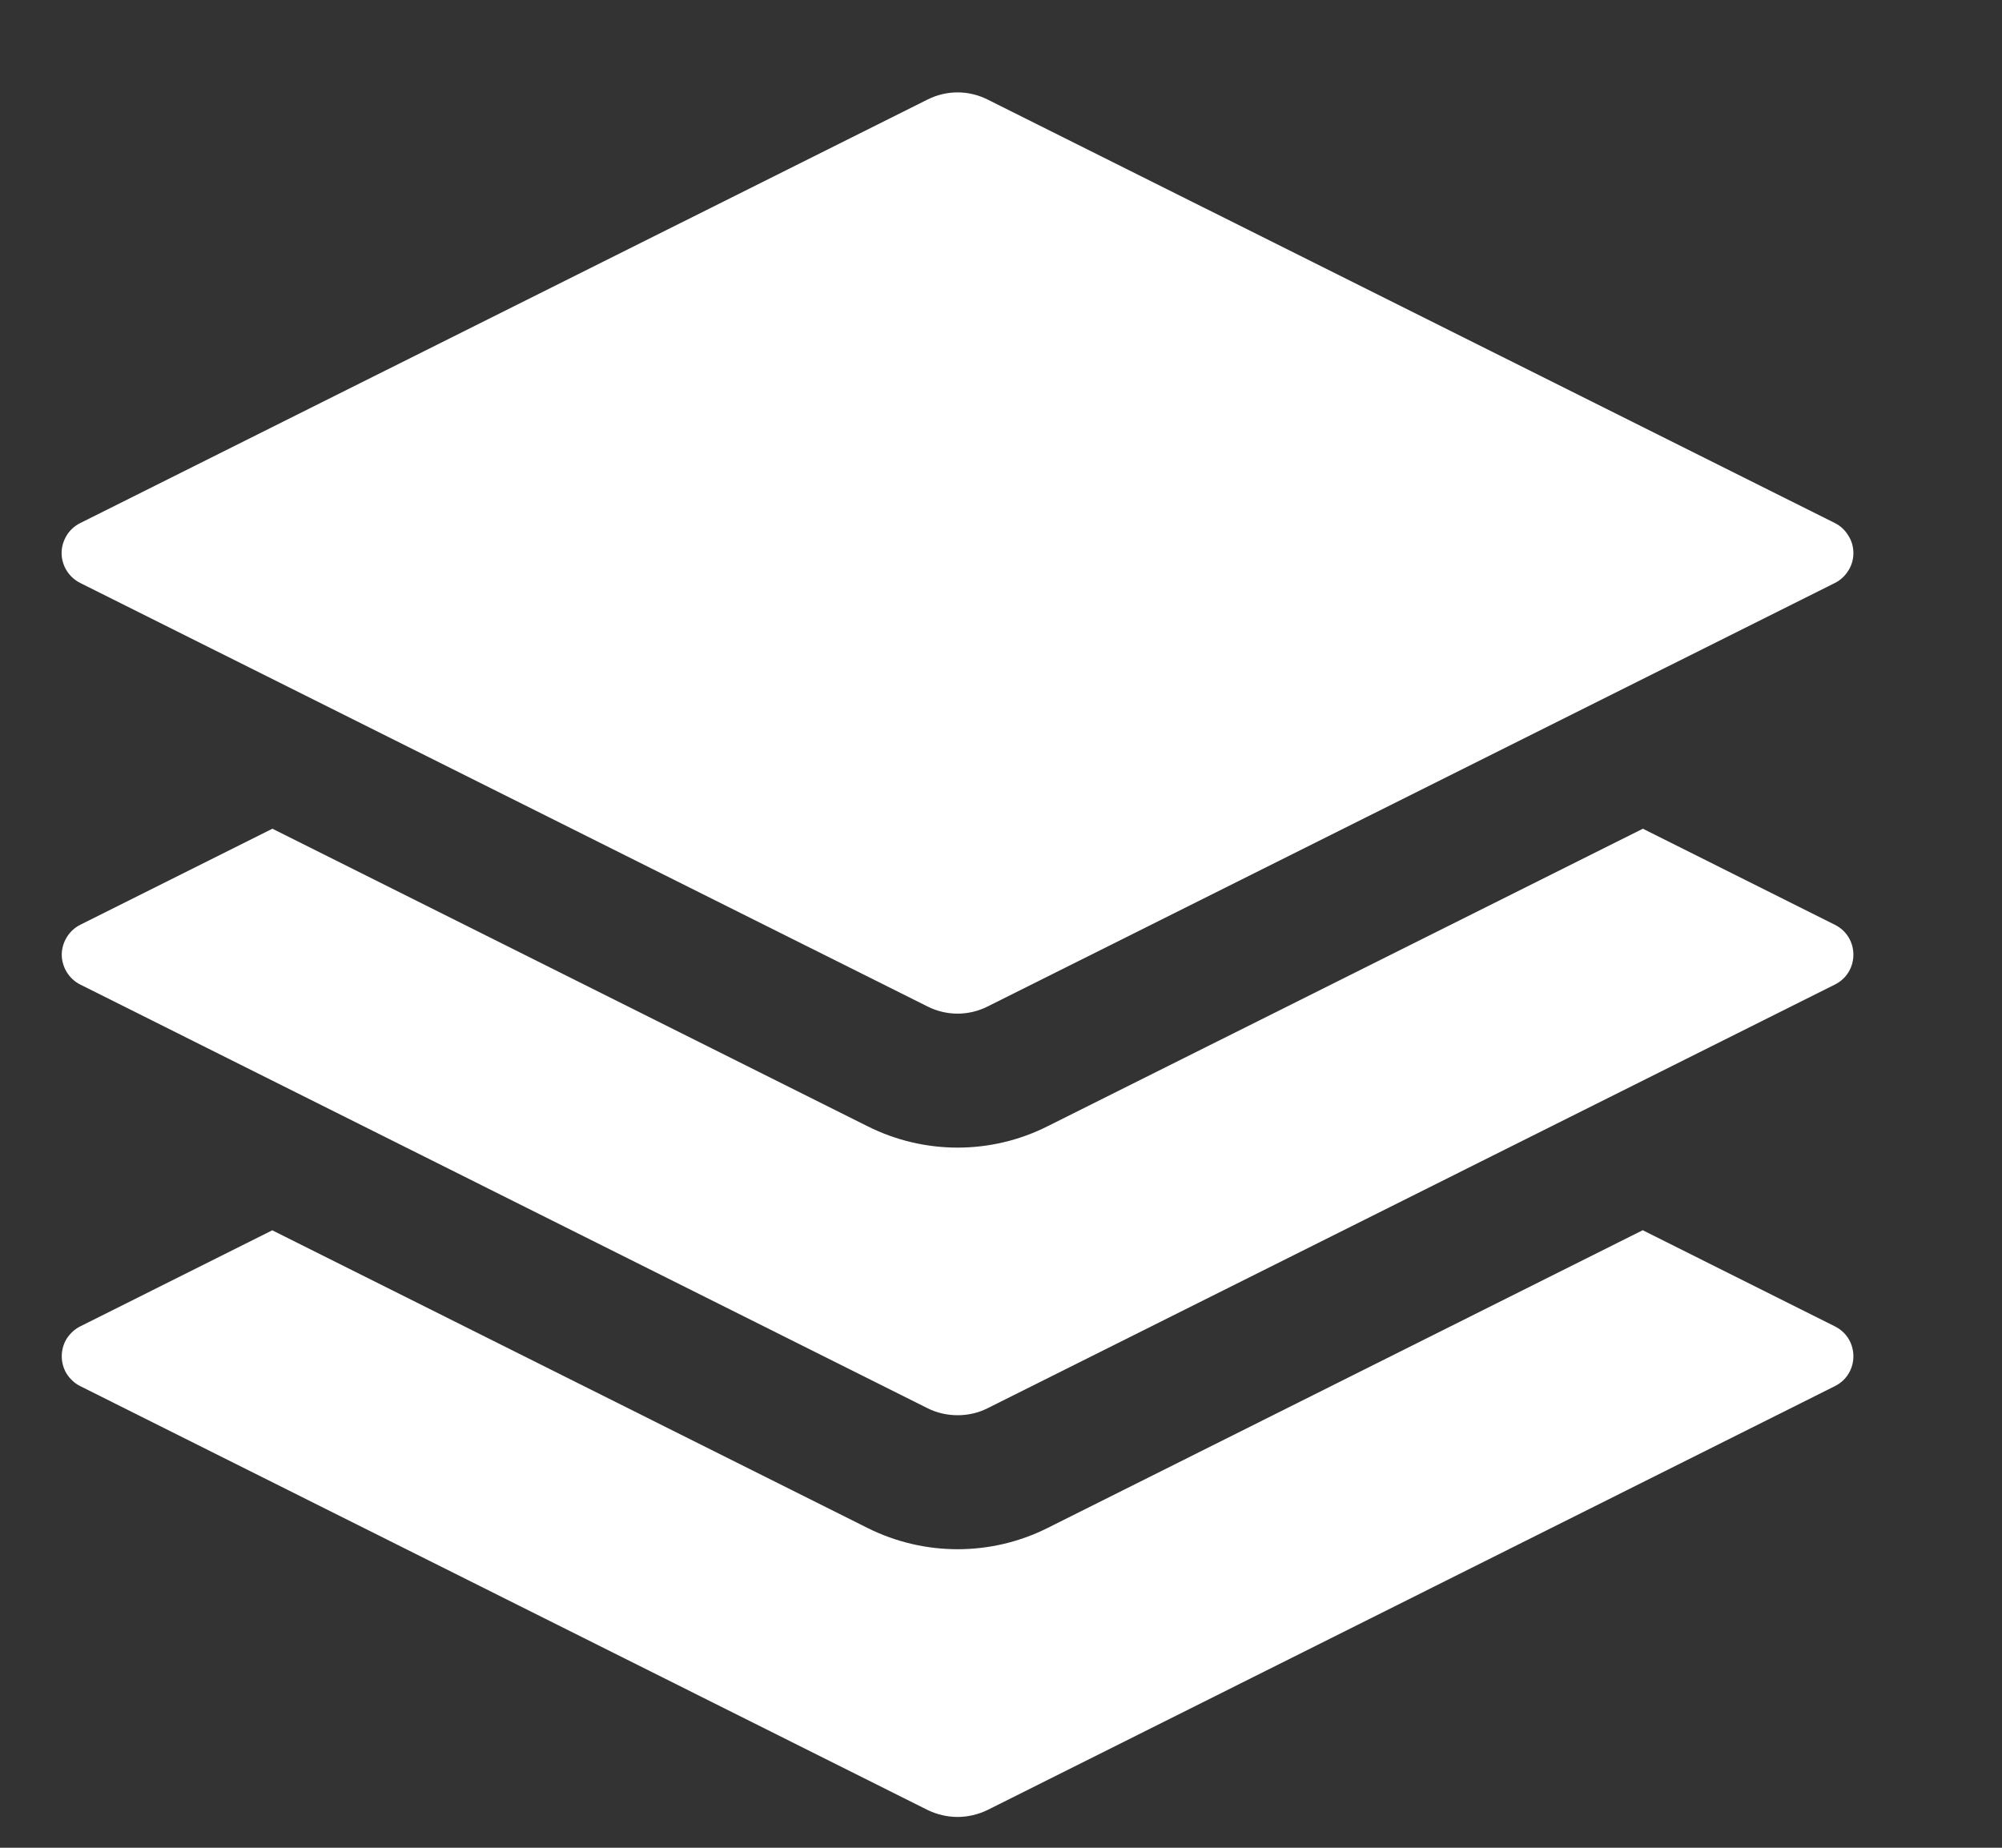 <svg width="13" height="12" viewBox="0 0 13 12" fill="none" xmlns="http://www.w3.org/2000/svg">
<rect x="0" y="0" width="13" height="12" fill="#333333" stroke="none"/>
<path d="M10.668 7.99L11.915 8.614C12.075 8.694 12.075 8.922 11.915 9.002L6.412 11.755C6.352 11.784 6.285 11.8 6.218 11.8C6.151 11.8 6.084 11.784 6.024 11.755L0.521 9.002C0.485 8.984 0.455 8.956 0.433 8.922C0.412 8.888 0.401 8.848 0.401 8.808C0.401 8.768 0.412 8.728 0.433 8.694C0.455 8.66 0.485 8.632 0.521 8.614L1.768 7.99L5.635 9.924C6.002 10.107 6.435 10.107 6.801 9.924L10.668 7.989L10.668 7.99ZM6.024 0.646C6.084 0.616 6.151 0.6 6.218 0.6C6.285 0.6 6.352 0.616 6.412 0.646L11.915 3.397C11.951 3.415 11.981 3.443 12.002 3.478C12.024 3.512 12.035 3.551 12.035 3.592C12.035 3.632 12.024 3.672 12.002 3.706C11.981 3.74 11.951 3.768 11.915 3.786L6.412 6.537C6.352 6.567 6.285 6.583 6.218 6.583C6.151 6.583 6.084 6.567 6.024 6.537L0.521 3.786C0.485 3.768 0.454 3.74 0.433 3.706C0.412 3.672 0.4 3.632 0.4 3.592C0.4 3.551 0.412 3.512 0.433 3.477C0.454 3.443 0.485 3.415 0.521 3.397L6.024 0.646Z" fill="white"/>
<path d="M10.668 5.382L11.915 6.006C12.075 6.086 12.075 6.314 11.915 6.394L6.412 9.146C6.352 9.176 6.286 9.191 6.218 9.191C6.151 9.191 6.084 9.176 6.024 9.146L0.521 6.394C0.485 6.376 0.455 6.348 0.434 6.314C0.413 6.28 0.401 6.24 0.401 6.2C0.401 6.16 0.413 6.12 0.434 6.086C0.455 6.052 0.485 6.024 0.521 6.006L1.769 5.382L5.635 7.315C6.002 7.499 6.435 7.499 6.801 7.315L10.668 5.382Z" fill="white"/>
</svg>
